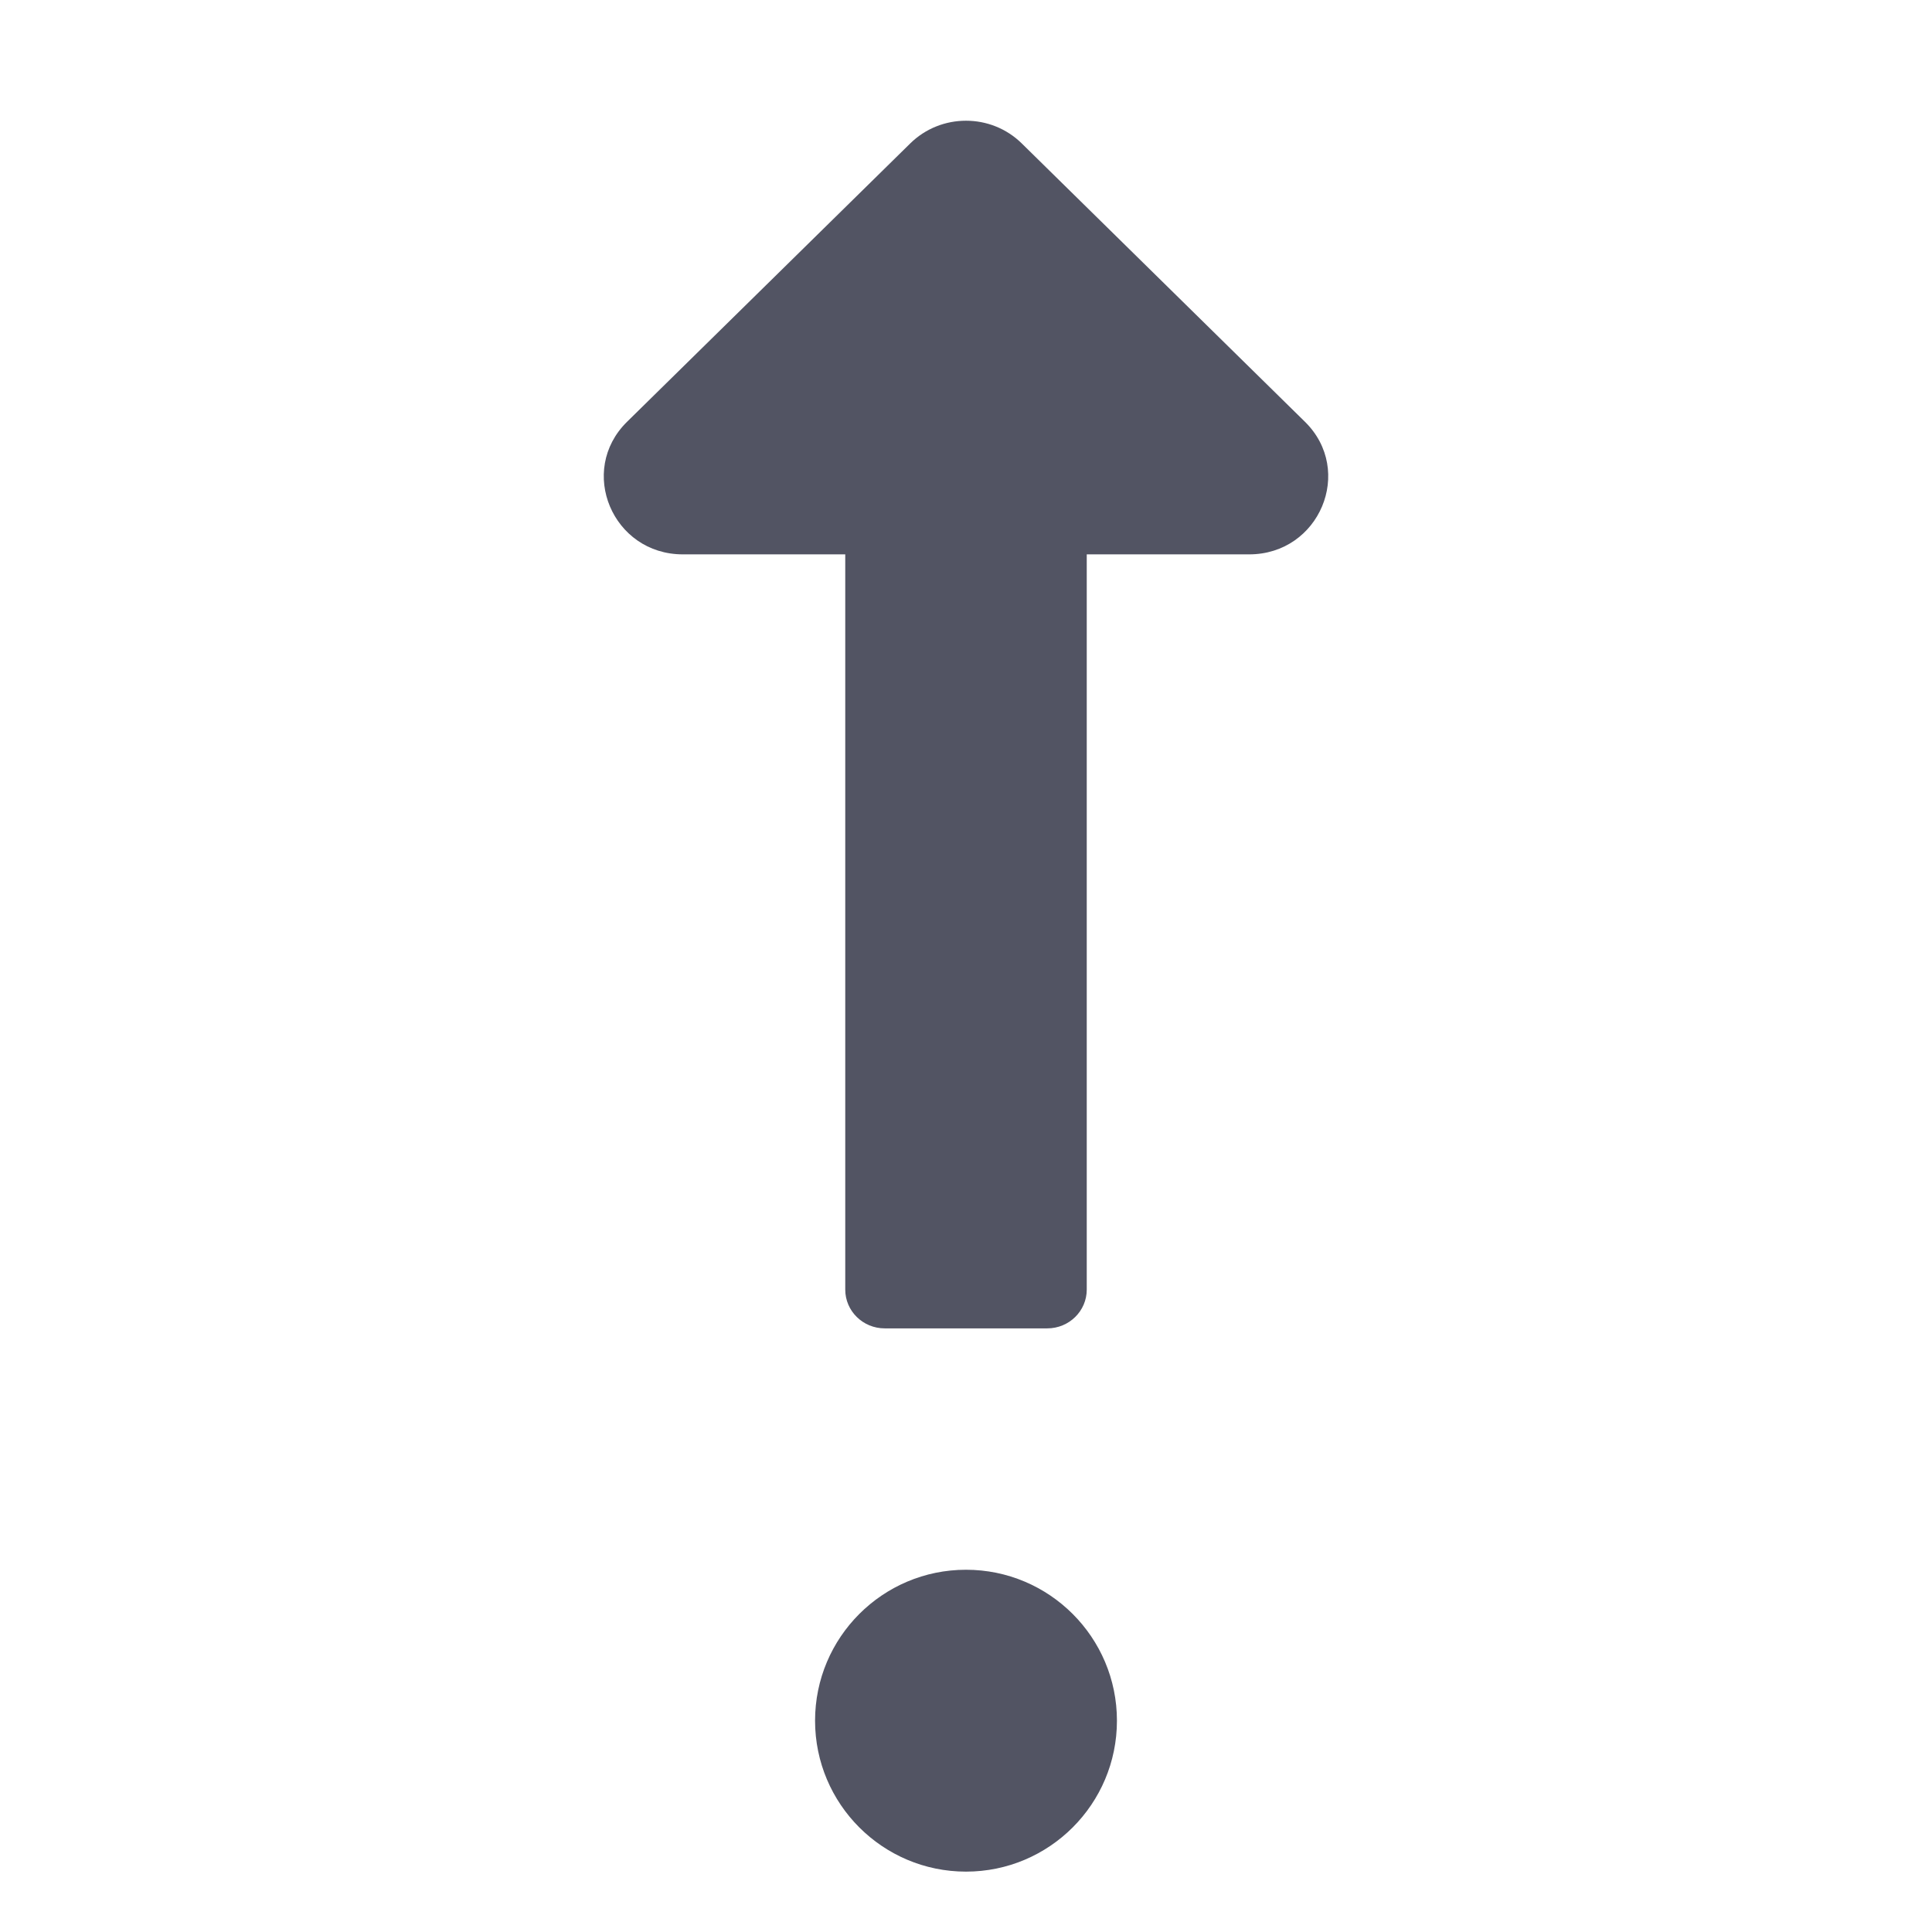 <svg width="16" height="16" viewBox="0 0 16 16" fill="none" xmlns="http://www.w3.org/2000/svg">
<path d="M7 4.591V10.68C7 10.857 7.146 11.001 7.327 11.001H8.673C8.854 11.001 9 10.857 9 10.68V4.591H10.345C10.927 4.591 11.219 3.898 10.807 3.493L8.462 1.188C8.207 0.937 7.793 0.937 7.538 1.188L5.193 3.493C4.781 3.898 5.073 4.591 5.655 4.591H7Z" fill="#525463"/>
<path d="M9.25 14.25C9.25 14.94 8.69 15.5 8 15.5C7.31 15.5 6.75 14.94 6.75 14.25C6.75 13.56 7.31 13 8 13C8.69 13 9.25 13.56 9.25 14.25Z" fill="#525463"/>
</svg>
